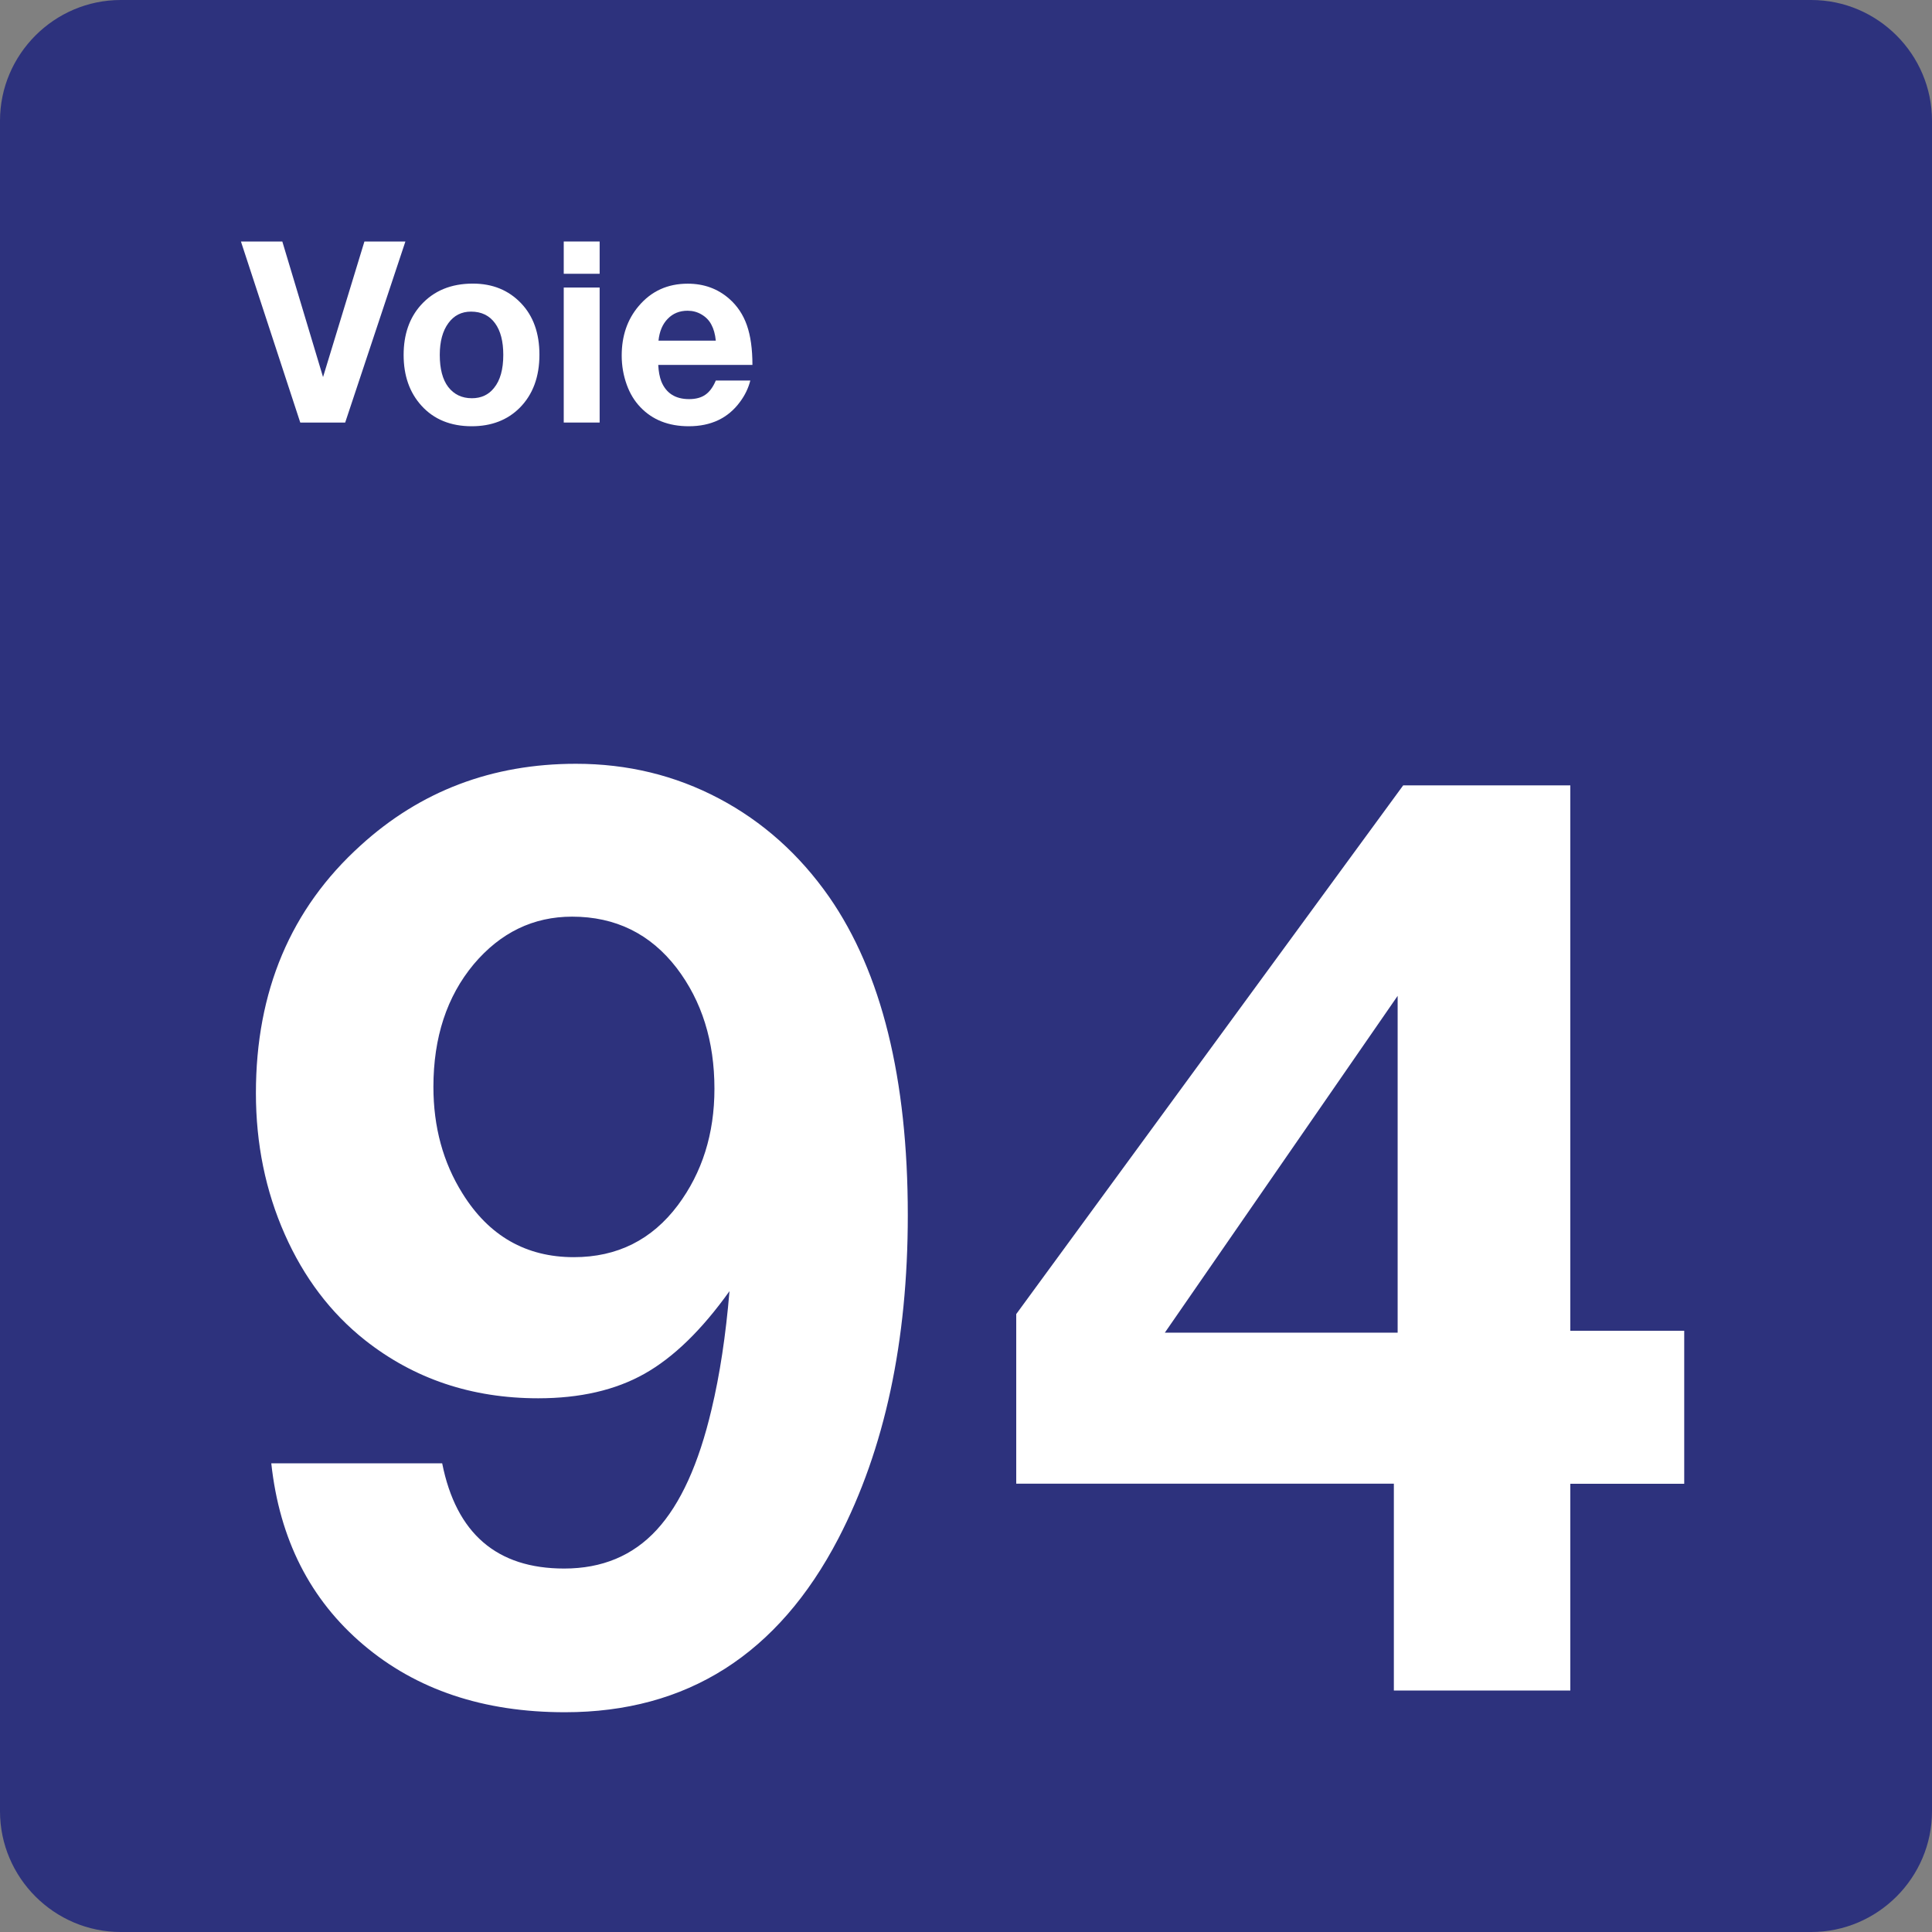 <svg class="color-immutable" width="24" height="24" viewBox="0 0 24 24" fill="none" xmlns="http://www.w3.org/2000/svg"><rect x="0" y="0" width="24" height="24" fill="#808080" stroke="none"/><path d="M0 22.5V1.5C0 0.675 0.675 0 1.5 0H22.5C23.325 0 24 0.675 24 1.5V22.5C24 23.325 23.325 24 22.5 24H1.5C0.675 24 0 23.325 0 22.5Z" fill="#2D327D"/><path d="M3.37 18.178H5.493C5.667 19.05 6.172 19.485 7.008 19.485C7.48 19.485 7.863 19.325 8.158 19.004C8.453 18.684 8.68 18.185 8.839 17.508C8.942 17.077 9.016 16.588 9.062 16.039C8.718 16.521 8.366 16.863 8.005 17.066C7.644 17.269 7.204 17.37 6.686 17.37C5.86 17.37 5.143 17.129 4.533 16.647C4.107 16.309 3.775 15.87 3.537 15.332C3.299 14.794 3.179 14.209 3.179 13.579C3.179 12.313 3.612 11.287 4.479 10.503C5.222 9.826 6.114 9.488 7.155 9.488C7.796 9.488 8.388 9.632 8.931 9.919C9.474 10.206 9.931 10.614 10.3 11.142C10.951 12.08 11.277 13.398 11.277 15.095C11.277 16.664 10.99 18.002 10.416 19.109C9.667 20.55 8.534 21.27 7.017 21.27C6.007 21.27 5.173 20.991 4.514 20.432C3.853 19.872 3.472 19.121 3.37 18.178ZM7.107 11.387C6.625 11.387 6.217 11.584 5.884 11.979C5.551 12.379 5.384 12.887 5.384 13.502C5.384 13.999 5.504 14.44 5.745 14.825C6.073 15.353 6.534 15.617 7.129 15.617C7.667 15.617 8.098 15.402 8.421 14.971C8.723 14.566 8.875 14.084 8.875 13.525C8.875 12.935 8.719 12.436 8.406 12.025C8.079 11.6 7.646 11.387 7.107 11.387Z" fill="white"/><path d="M20.922 16.532V18.432H19.507V21H17.315V18.431H12.624V16.324L17.431 9.756H19.507V16.531H20.922V16.532ZM17.362 16.555V12.371L14.47 16.555H17.362Z" fill="white"/><path d="M5.036 3L4.288 5.249H3.73L2.993 3H3.507L4.013 4.684L4.527 3H5.036Z" fill="white"/><path d="M5.874 3.523C6.118 3.523 6.317 3.604 6.472 3.766C6.625 3.926 6.701 4.139 6.701 4.406C6.701 4.682 6.619 4.902 6.456 5.066C6.304 5.218 6.105 5.295 5.86 5.295C5.599 5.295 5.39 5.21 5.236 5.04C5.088 4.877 5.014 4.667 5.014 4.409C5.014 4.155 5.086 3.948 5.229 3.789C5.389 3.612 5.603 3.523 5.874 3.523ZM5.851 3.871C5.733 3.871 5.639 3.919 5.57 4.014C5.499 4.11 5.463 4.242 5.463 4.409C5.463 4.582 5.498 4.715 5.568 4.807C5.64 4.9 5.738 4.947 5.862 4.947C5.978 4.947 6.07 4.904 6.137 4.819C6.214 4.725 6.252 4.588 6.252 4.408C6.252 4.24 6.218 4.109 6.15 4.016C6.08 3.919 5.98 3.871 5.851 3.871Z" fill="white"/><path d="M7.449 3V3.401H7.003V3H7.449ZM7.449 3.572V5.249H7.003V3.572H7.449Z" fill="white"/><path d="M9.321 4.726C9.297 4.82 9.255 4.909 9.193 4.992C9.045 5.194 8.833 5.295 8.556 5.295C8.306 5.295 8.105 5.216 7.955 5.058C7.881 4.981 7.825 4.888 7.786 4.78C7.744 4.664 7.723 4.543 7.723 4.417C7.723 4.173 7.793 3.968 7.934 3.802C8.091 3.616 8.294 3.524 8.543 3.524C8.744 3.524 8.915 3.586 9.057 3.71C9.159 3.799 9.232 3.909 9.278 4.04C9.324 4.171 9.347 4.335 9.347 4.533H8.177C8.181 4.615 8.194 4.683 8.215 4.738C8.275 4.885 8.39 4.958 8.56 4.958C8.643 4.958 8.711 4.94 8.763 4.903C8.815 4.867 8.858 4.808 8.892 4.727H9.321V4.726ZM8.892 4.232C8.884 4.151 8.865 4.084 8.836 4.031C8.808 3.978 8.767 3.937 8.714 3.906C8.661 3.875 8.604 3.86 8.541 3.86C8.442 3.86 8.36 3.893 8.295 3.96C8.23 4.026 8.192 4.117 8.18 4.232H8.892Z" fill="white"/></svg>